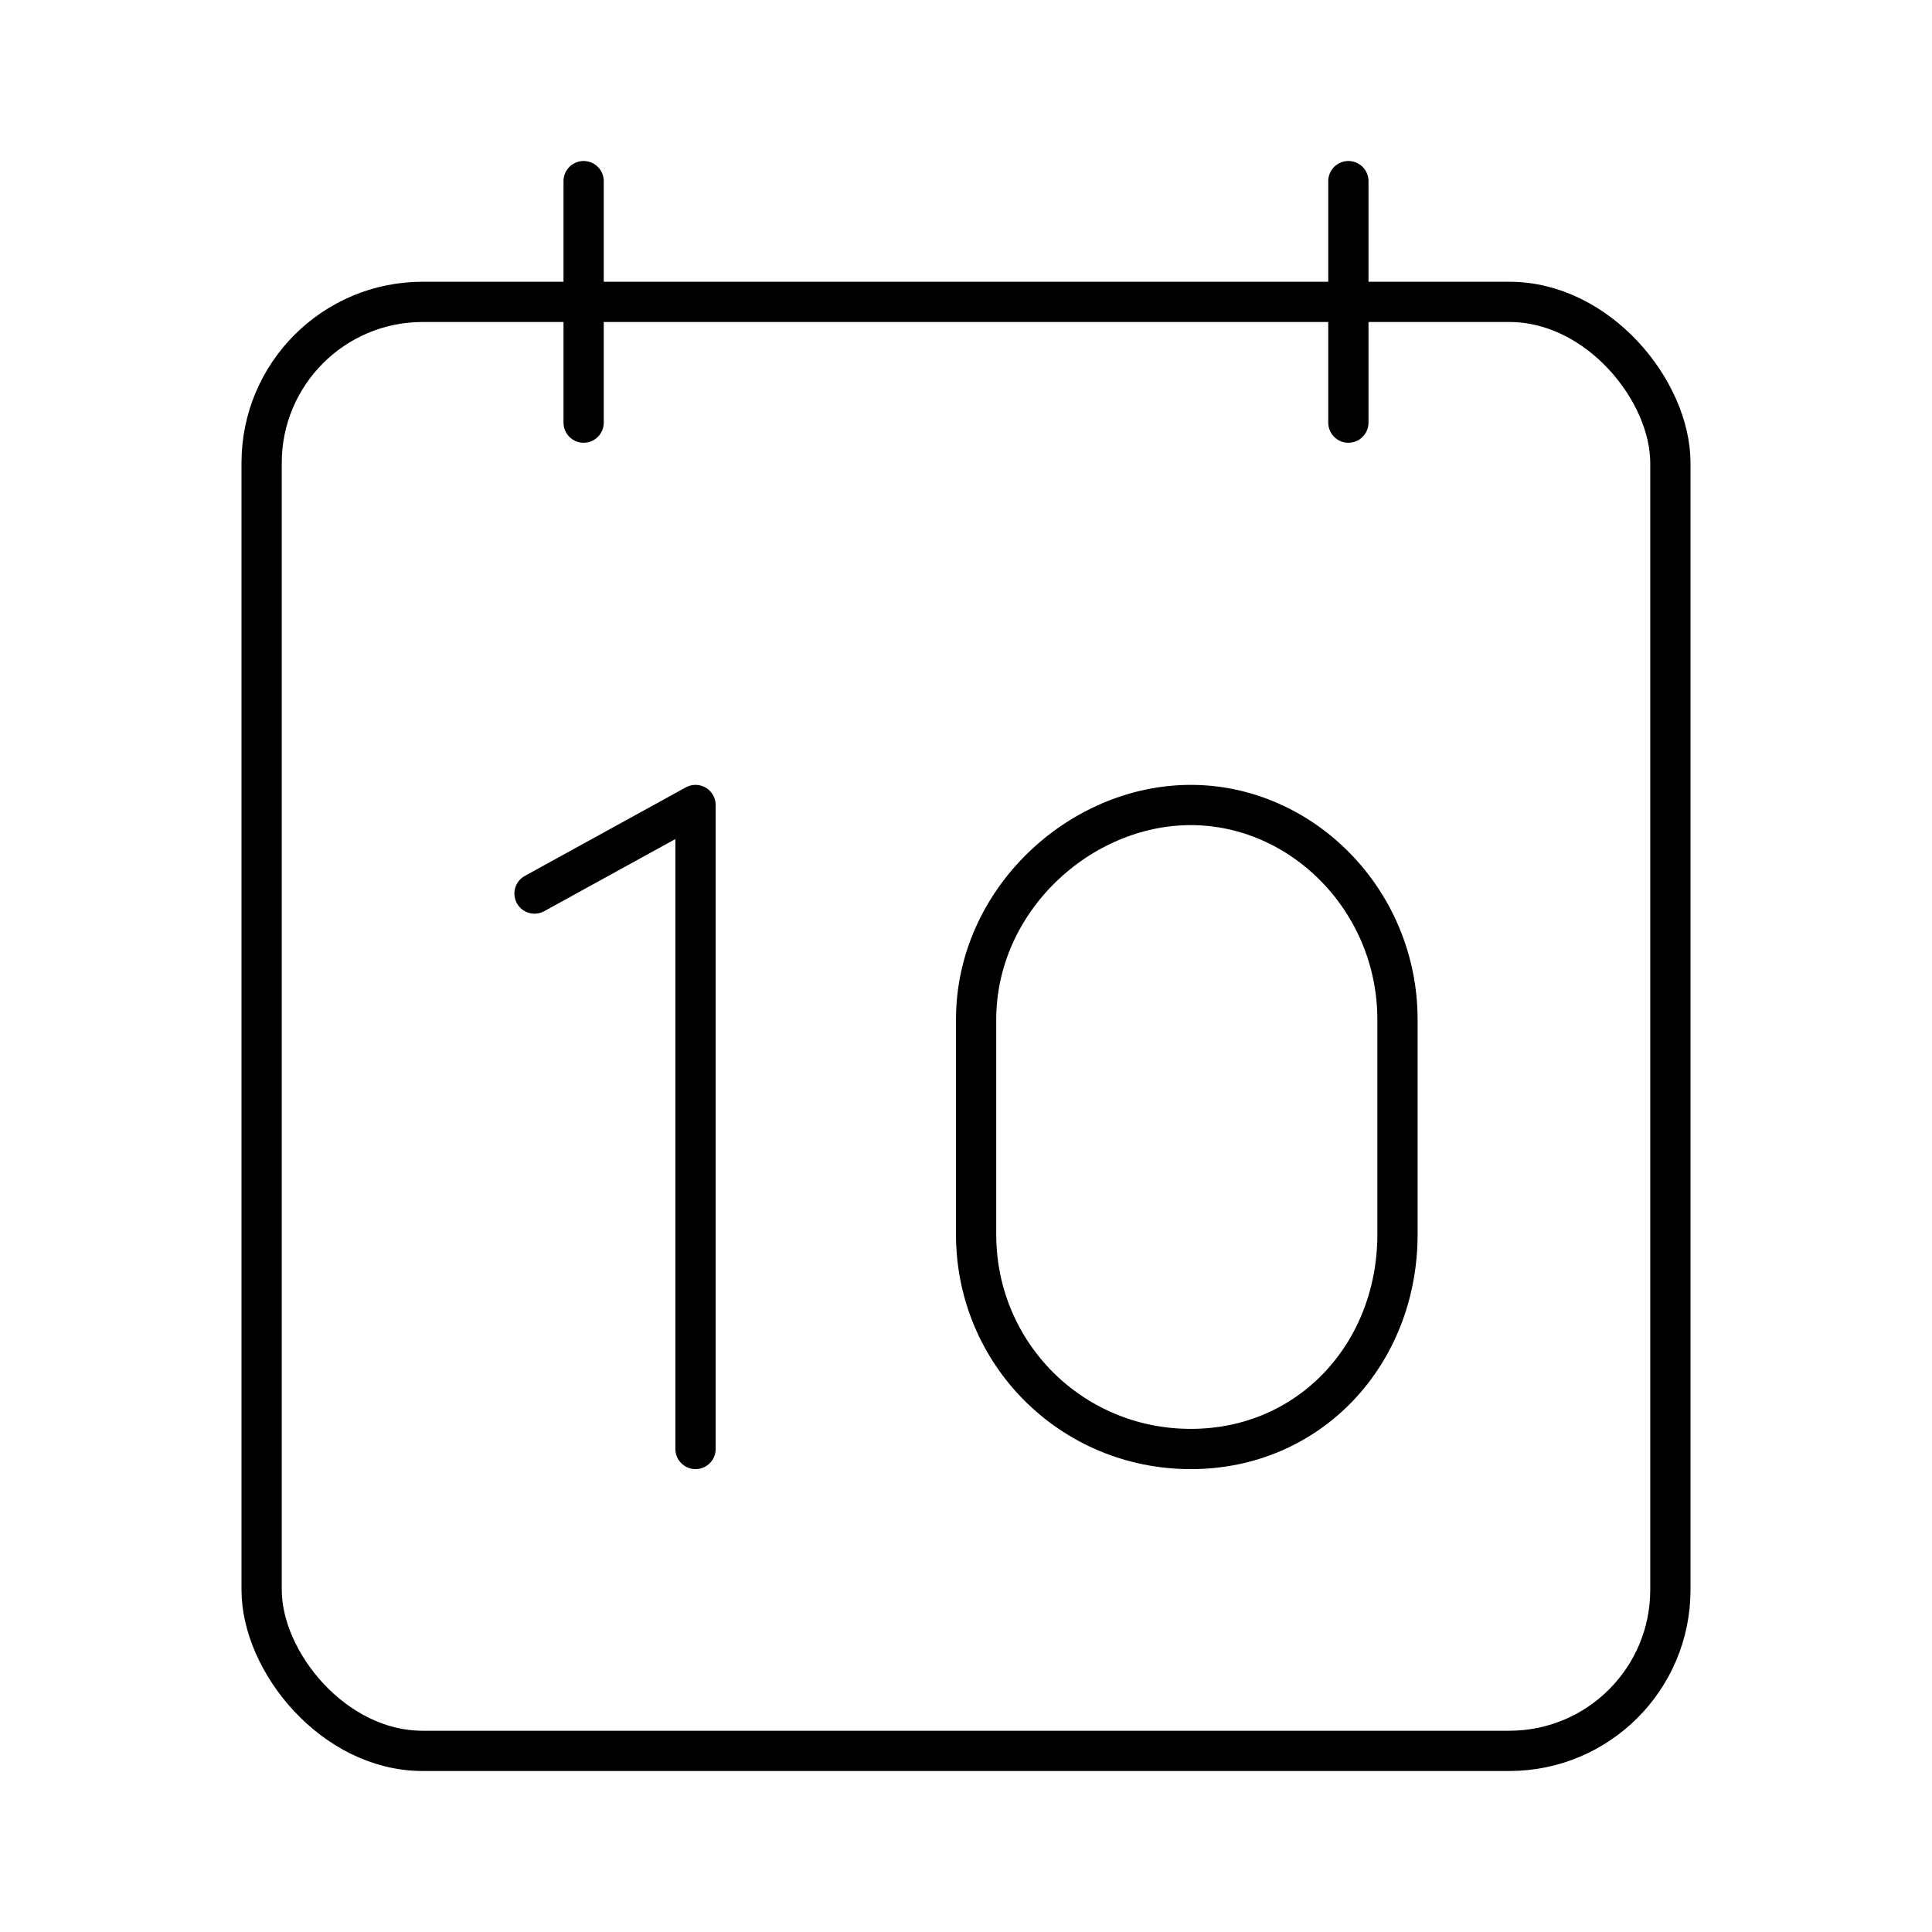 <svg xmlns="http://www.w3.org/2000/svg" xmlns:xlink="http://www.w3.org/1999/xlink" width="48" height="48" viewBox="0 0 48 48"><path fill="none" stroke="currentColor" stroke-linecap="round" stroke-linejoin="round" d="M24.251 30.667c0 2.963 2.37 5.333 5.334 5.333s5.135-2.37 5.135-5.333v-5.334c0-2.963-2.37-5.333-5.135-5.333s-5.334 2.37-5.334 5.333zM13.28 22.2l4-2.2m0 0v16"/><g fill="none" stroke="currentColor" stroke-linecap="round" stroke-linejoin="round"><rect width="35" height="36" x="6.5" y="7.5" rx="4" ry="4"/><path d="M33.5 4.5v6m-19-6v6"/></g></svg>